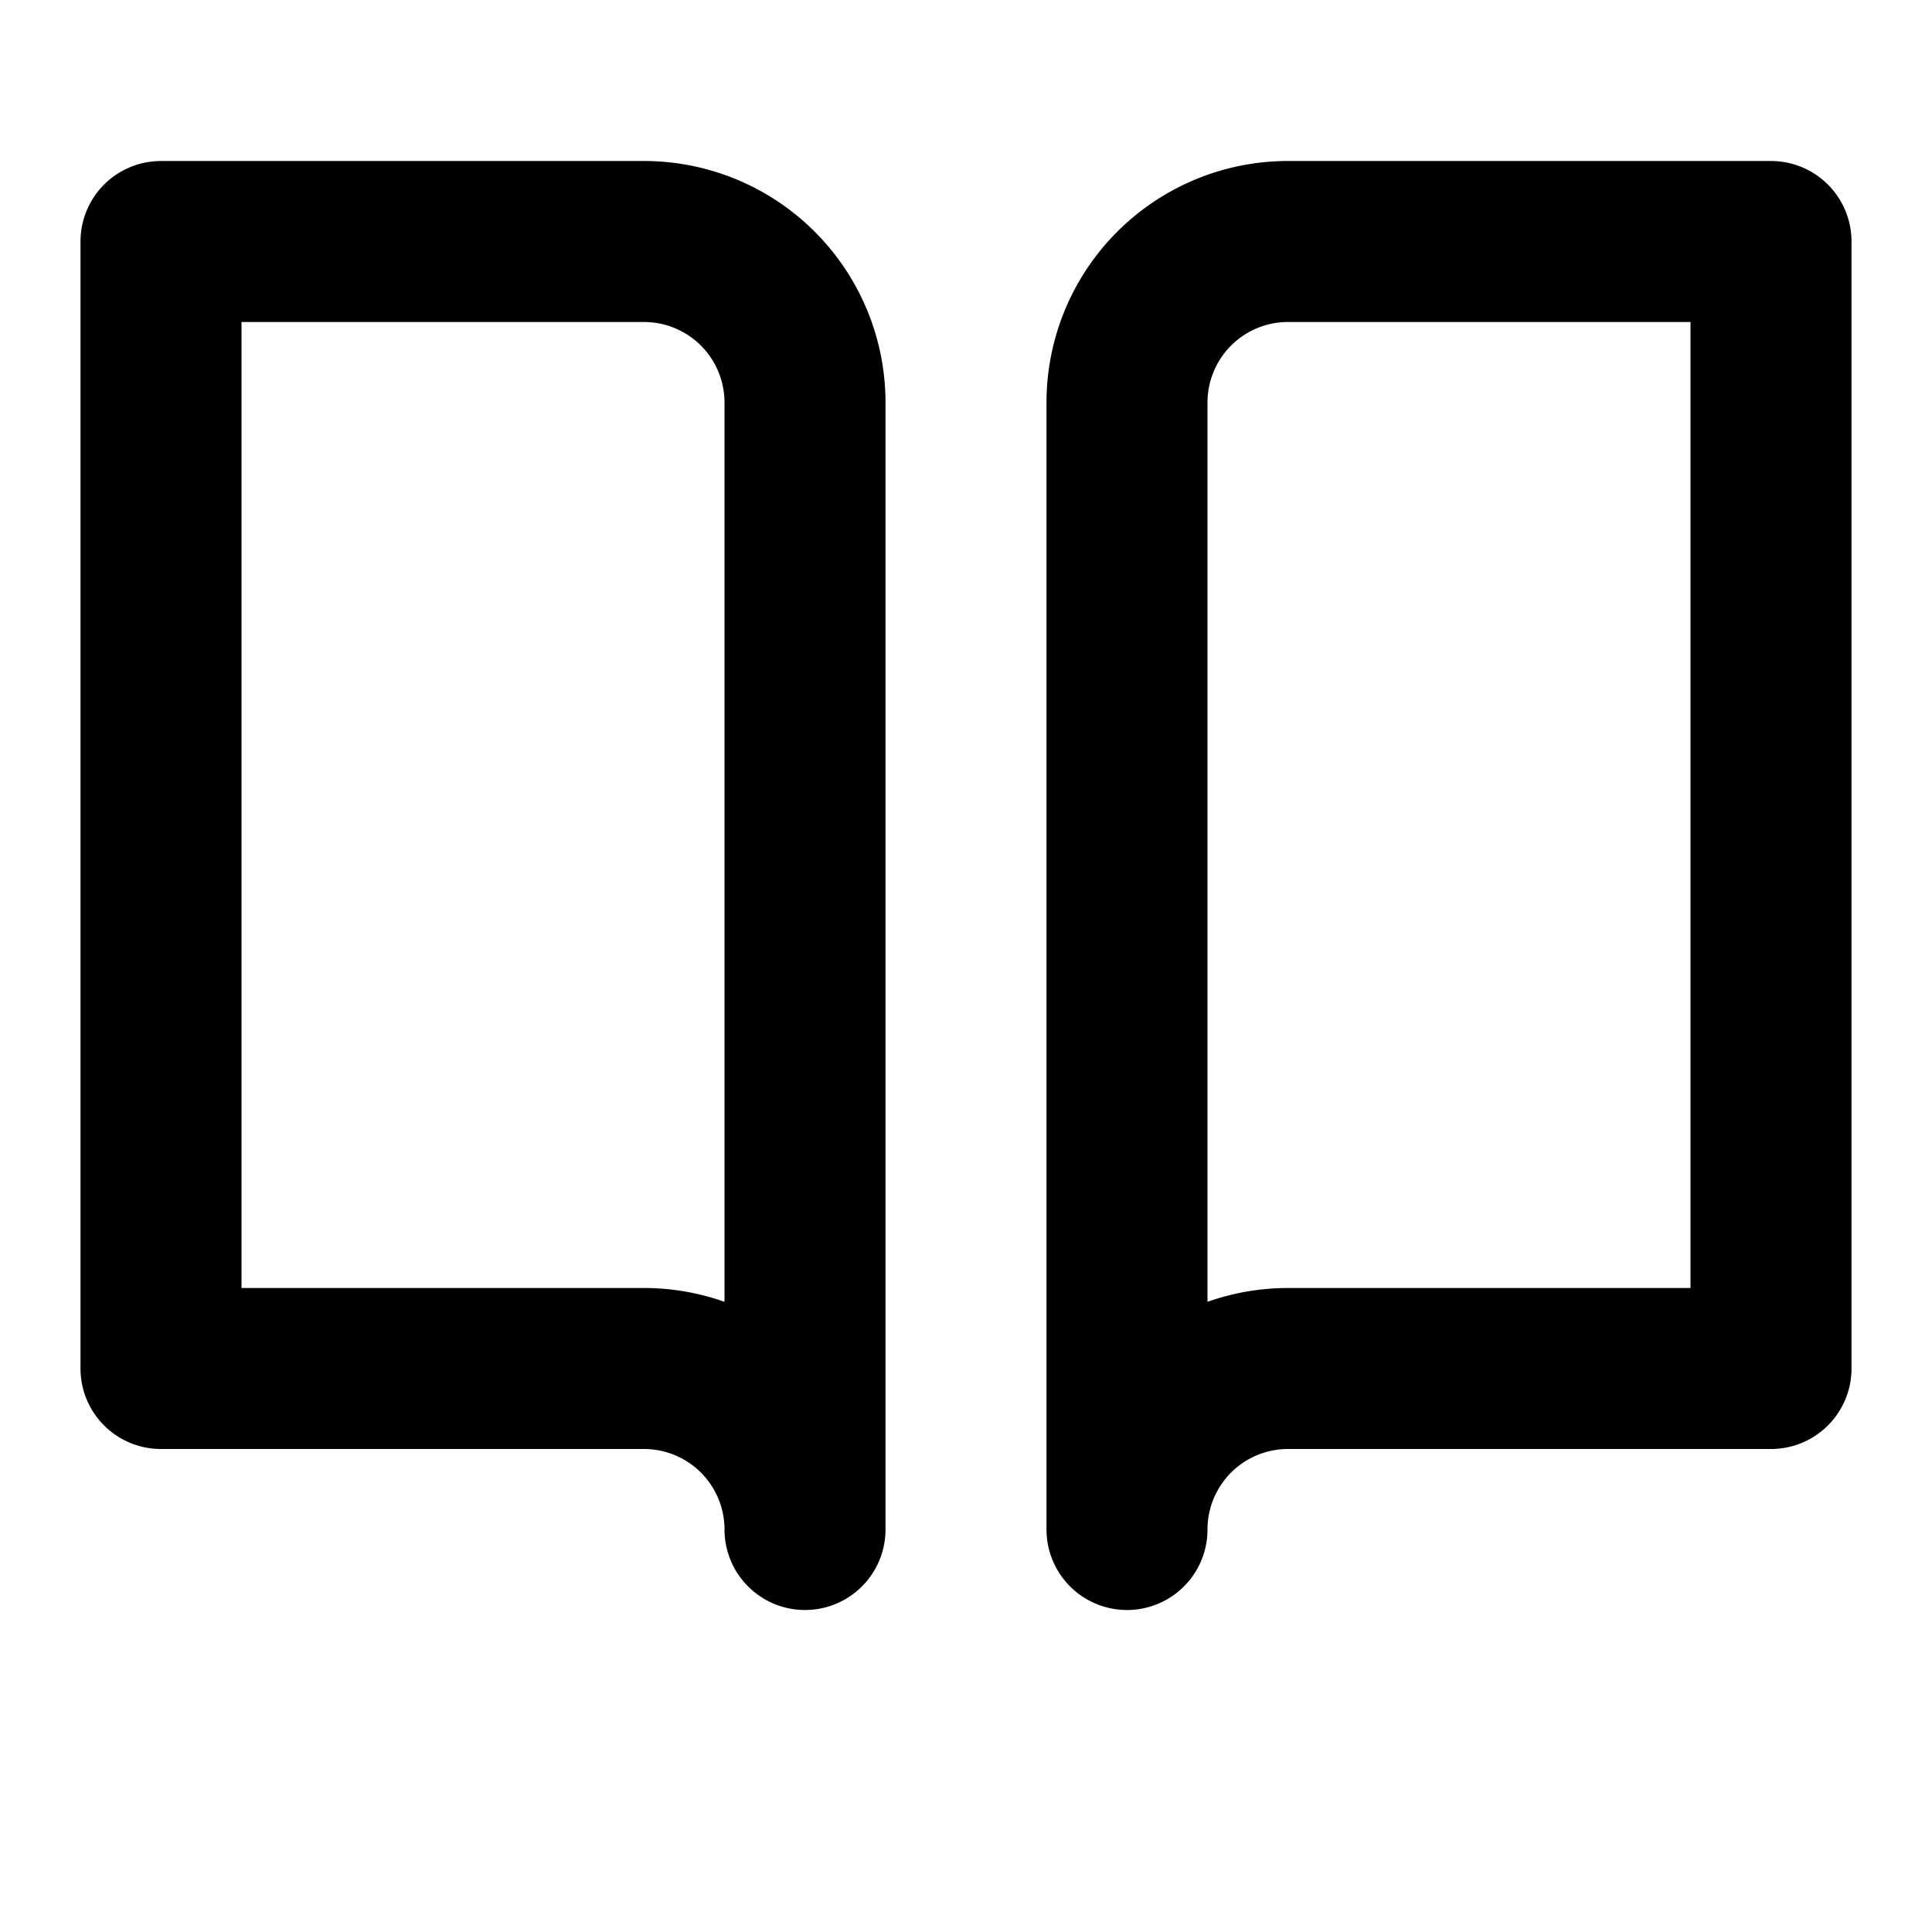<svg xmlns="http://www.w3.org/2000/svg" width="24" height="24" viewBox="0 0 24 24" fill="none" stroke="currentColor" stroke-width="2" stroke-linecap="round" stroke-linejoin="round" class="feather feather-book-open"><path d="M2 3h6a2 2 0 0 1 2 2v14a2 2 0 0 0-2-2H2z"></path><path d="M22 3h-6a2 2 0 0 0-2 2v14a2 2 0 0 1 2-2h6z"></path></svg>
